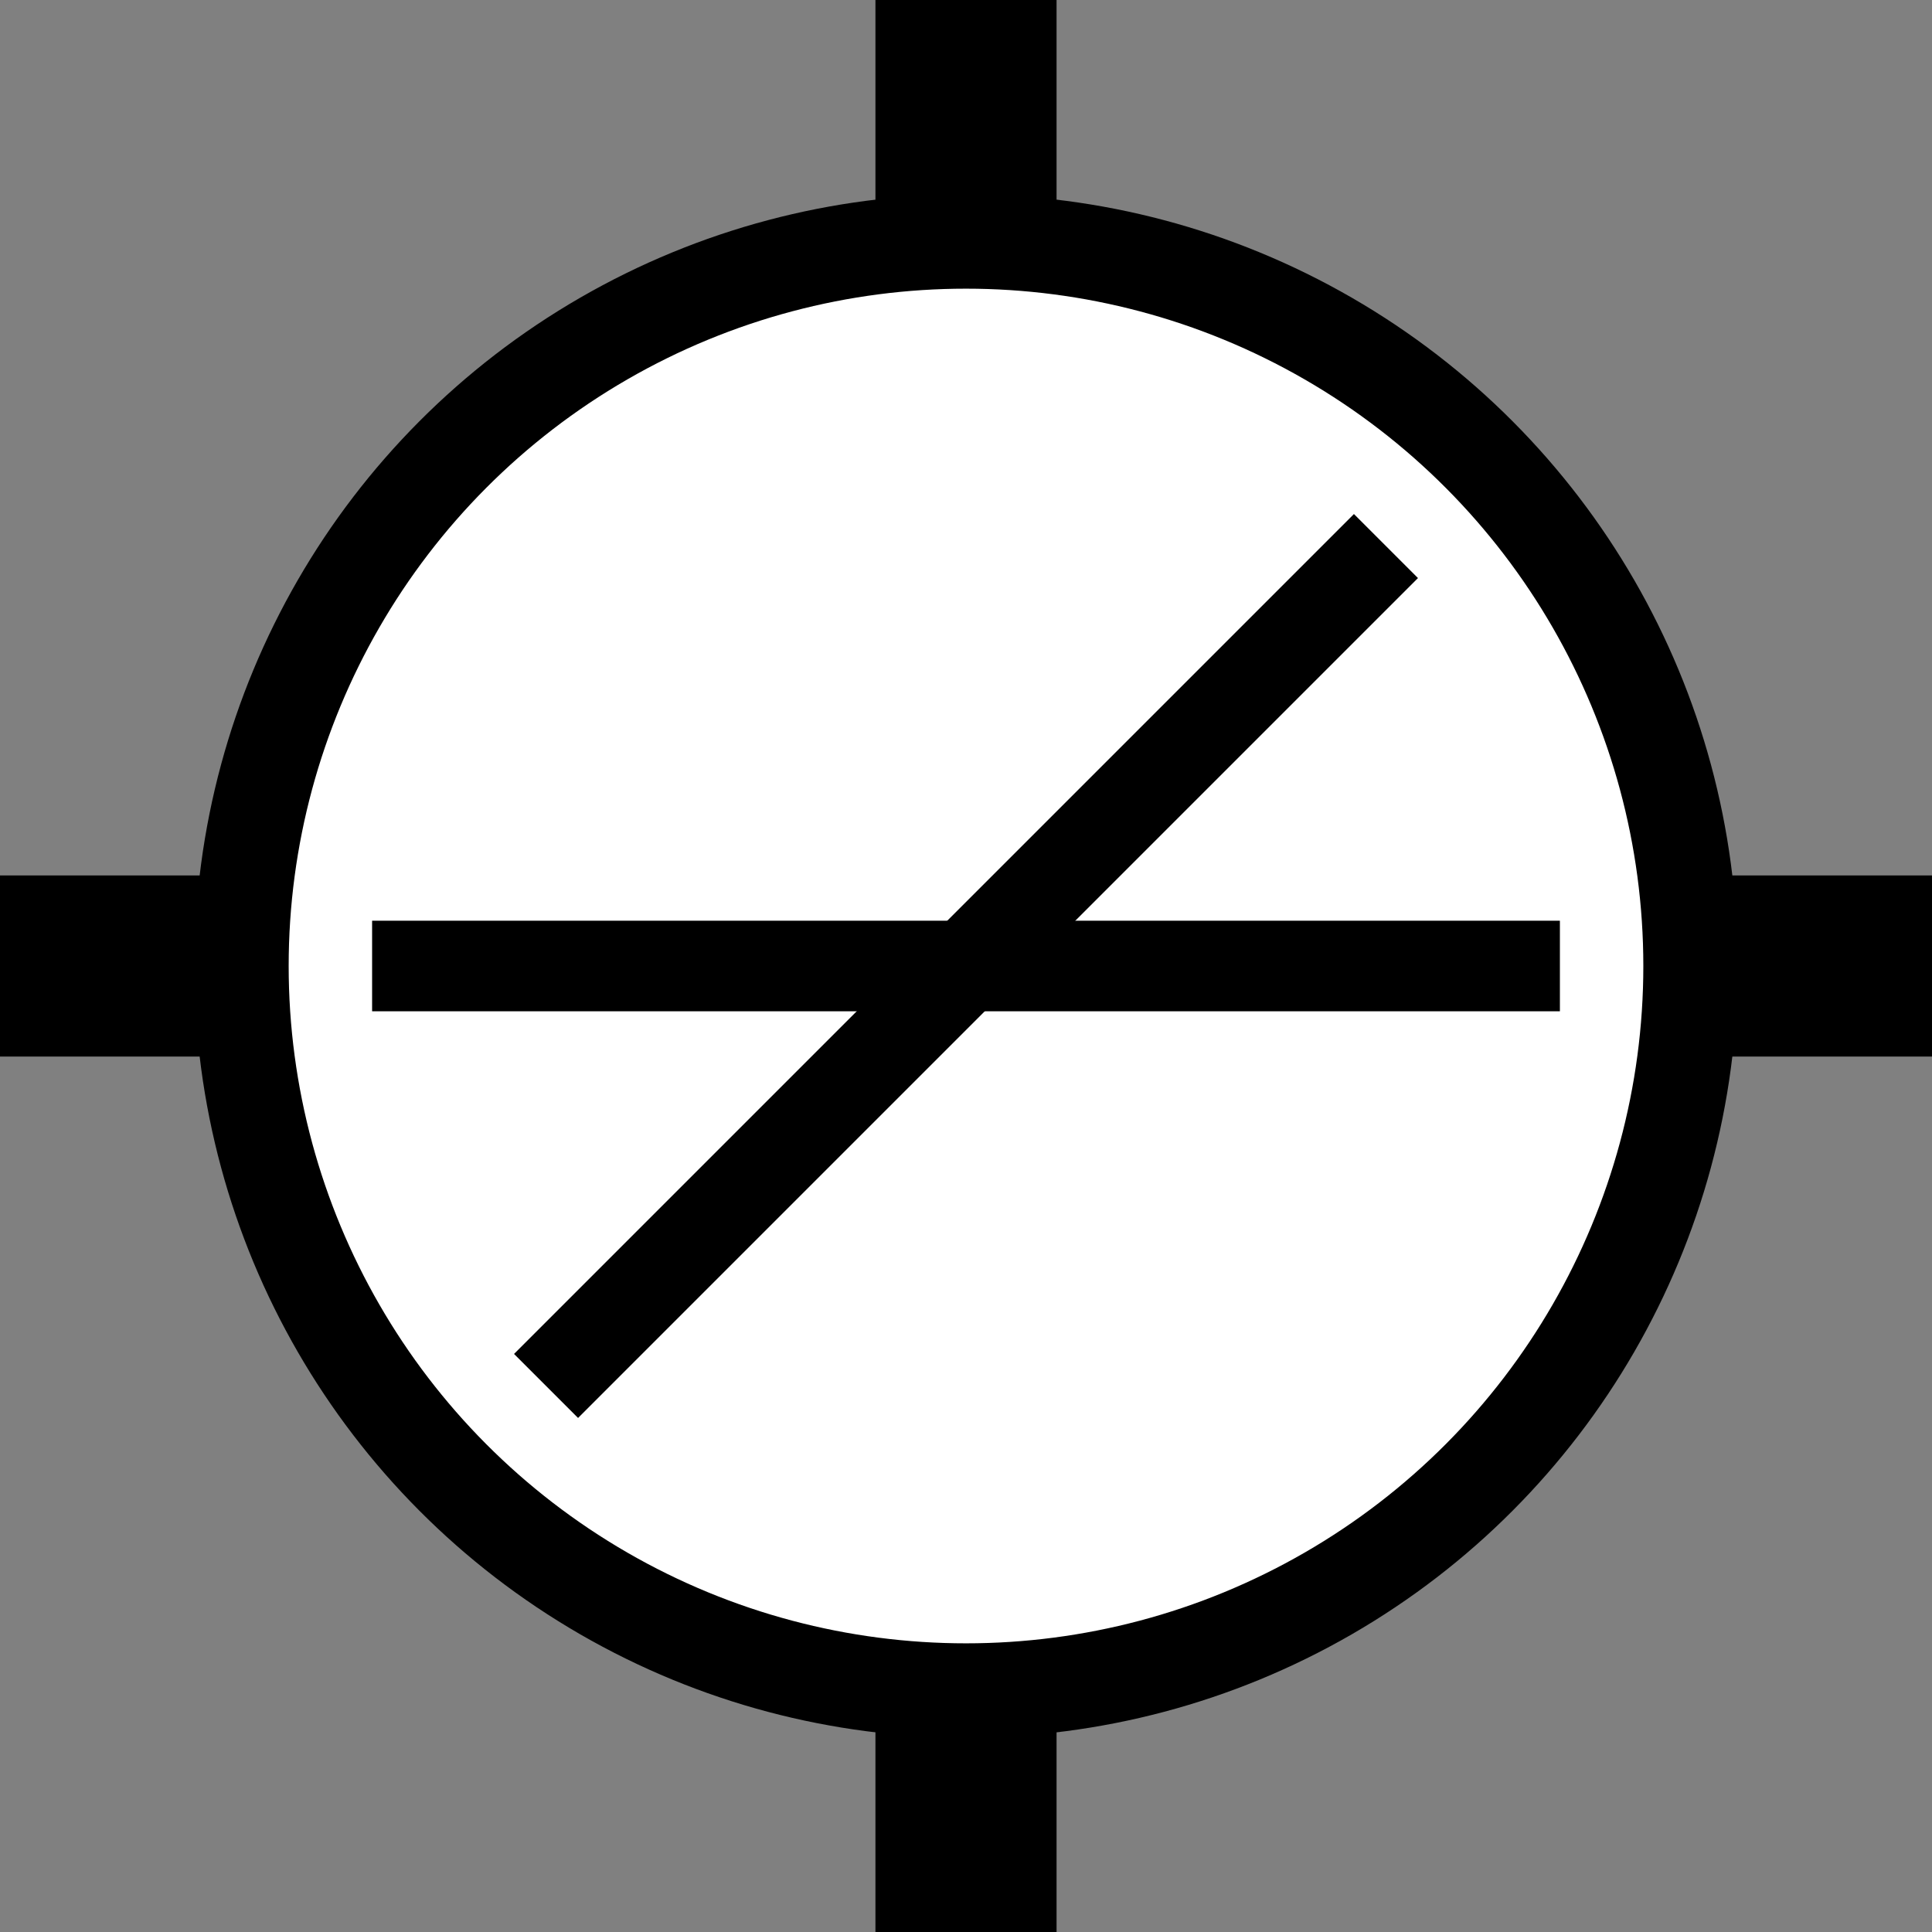 <?xml version="1.0" encoding="UTF-8" standalone="no"?>
<!-- Created with Inkscape (http://www.inkscape.org/) -->

<svg
   width="2048"
   height="2048"
   viewBox="0 0 2048 2048"
   version="1.1"
   id="svg1"
   inkscape:export-filename="sm-airport.svg"
   inkscape:export-xdpi="24"
   inkscape:export-ydpi="24"
   sodipodi:docname="md-airport.svg"
   inkscape:version="1.3 (0e150ed, 2023-07-21)"
   xmlns:inkscape="http://www.inkscape.org/namespaces/inkscape"
   xmlns:sodipodi="http://sodipodi.sourceforge.net/DTD/sodipodi-0.dtd"
   xmlns="http://www.w3.org/2000/svg"
   xmlns:svg="http://www.w3.org/2000/svg">
  <rect x="0" y="0" width="2048" height="2048" fill="#808080" stroke="none"/>
  <sodipodi:namedview
     id="namedview1"
     pagecolor="#505050"
     bordercolor="#ffffff"
     borderopacity="1"
     inkscape:showpageshadow="0"
     inkscape:pageopacity="0"
     inkscape:pagecheckerboard="1"
     inkscape:deskcolor="#505050"
     inkscape:document-units="px"
     showgrid="true"
     inkscape:export-bgcolor="#ffffff00"
     inkscape:zoom="0.21206263"
     inkscape:cx="707.3382"
     inkscape:cy="768.64085"
     inkscape:window-width="1536"
     inkscape:window-height="973"
     inkscape:window-x="36"
     inkscape:window-y="38"
     inkscape:window-maximized="0"
     inkscape:current-layer="layer4-9">
    <inkscape:grid
       id="grid1"
       units="px"
       originx="0"
       originy="0"
       spacingx="1"
       spacingy="1"
       empcolor="#0099e5"
       empopacity="0.302"
       color="#0099e5"
       opacity="0.149"
       empspacing="1"
       dotted="false"
       gridanglex="30"
       gridanglez="30"
       visible="true"
       snapvisiblegridlinesonly="true" />
  </sodipodi:namedview>
  <defs
     id="defs1">
    <linearGradient
       id="swatch1"
       inkscape:swatch="solid">
      <stop
         style="stop-color:#000000;stop-opacity:1;"
         offset="0"
         id="stop1" />
    </linearGradient>
  </defs>
  <g
     inkscape:groupmode="layer"
     id="layer3"
     inkscape:label="Notches"
     transform="translate(0,1792)">
    <rect
       style="display:inline;fill:#000000;fill-opacity:1;stroke:none;stroke-width:86.603;stroke-dasharray:none;stroke-opacity:1"
       id="rect2"
       width="192"
       height="256"
       x="928"
       y="0"
       inkscape:label="rect2" />
    <rect
       style="display:inline;fill:#000000;fill-opacity:1;stroke:none;stroke-width:86.603;stroke-dasharray:none;stroke-opacity:1"
       id="rect3"
       width="192"
       height="256"
       x="928"
       y="-1792"
       inkscape:label="rect2" />
    <rect
       style="display:inline;fill:#000000;fill-opacity:1;stroke:none;stroke-width:86.603;stroke-dasharray:none;stroke-opacity:1"
       id="rect4"
       width="192"
       height="256"
       x="-864"
       y="-256"
       inkscape:label="rect2"
       transform="rotate(90)" />
    <rect
       style="display:inline;fill:#000000;fill-opacity:1;stroke:none;stroke-width:86.603;stroke-dasharray:none;stroke-opacity:1"
       id="rect5"
       width="192"
       height="256"
       x="-864"
       y="-2048"
       inkscape:label="rect2"
       transform="rotate(90)" />
  </g>
  <g
     inkscape:groupmode="layer"
     id="layer2"
     inkscape:label="CircleBody">
    <circle
       style="fill:#ffffff;fill-opacity:1;stroke:#000000;stroke-width:100;stroke-dasharray:none;stroke-opacity:1"
       id="path2"
       cx="1024"
       cy="1024"
       r="768"
       inkscape:label="Circle" />
  </g>
  <g
     inkscape:groupmode="layer"
     id="layer4-9"
     inkscape:label="Medium"
     transform="translate(-63.895,128.105)"
     style="display:inline">
    <rect
       style="fill:#000000;fill-opacity:1;stroke:none;stroke-width:100;stroke-dasharray:none;stroke-opacity:1;image-rendering:auto"
       id="rect6-0"
       width="1259.113"
       height="96"
       x="458.339"
       y="847.895"
       rx="0"
       ry="0" />
    <rect
       style="fill:#000000;fill-opacity:1;stroke:none;stroke-width:100;stroke-dasharray:none;stroke-opacity:1;image-rendering:auto"
       id="rect6-0-8"
       width="1259.113"
       height="96"
       x="-493.792"
       y="1354.752"
       rx="0"
       ry="0"
       transform="rotate(-45)" />
  </g>
</svg>
